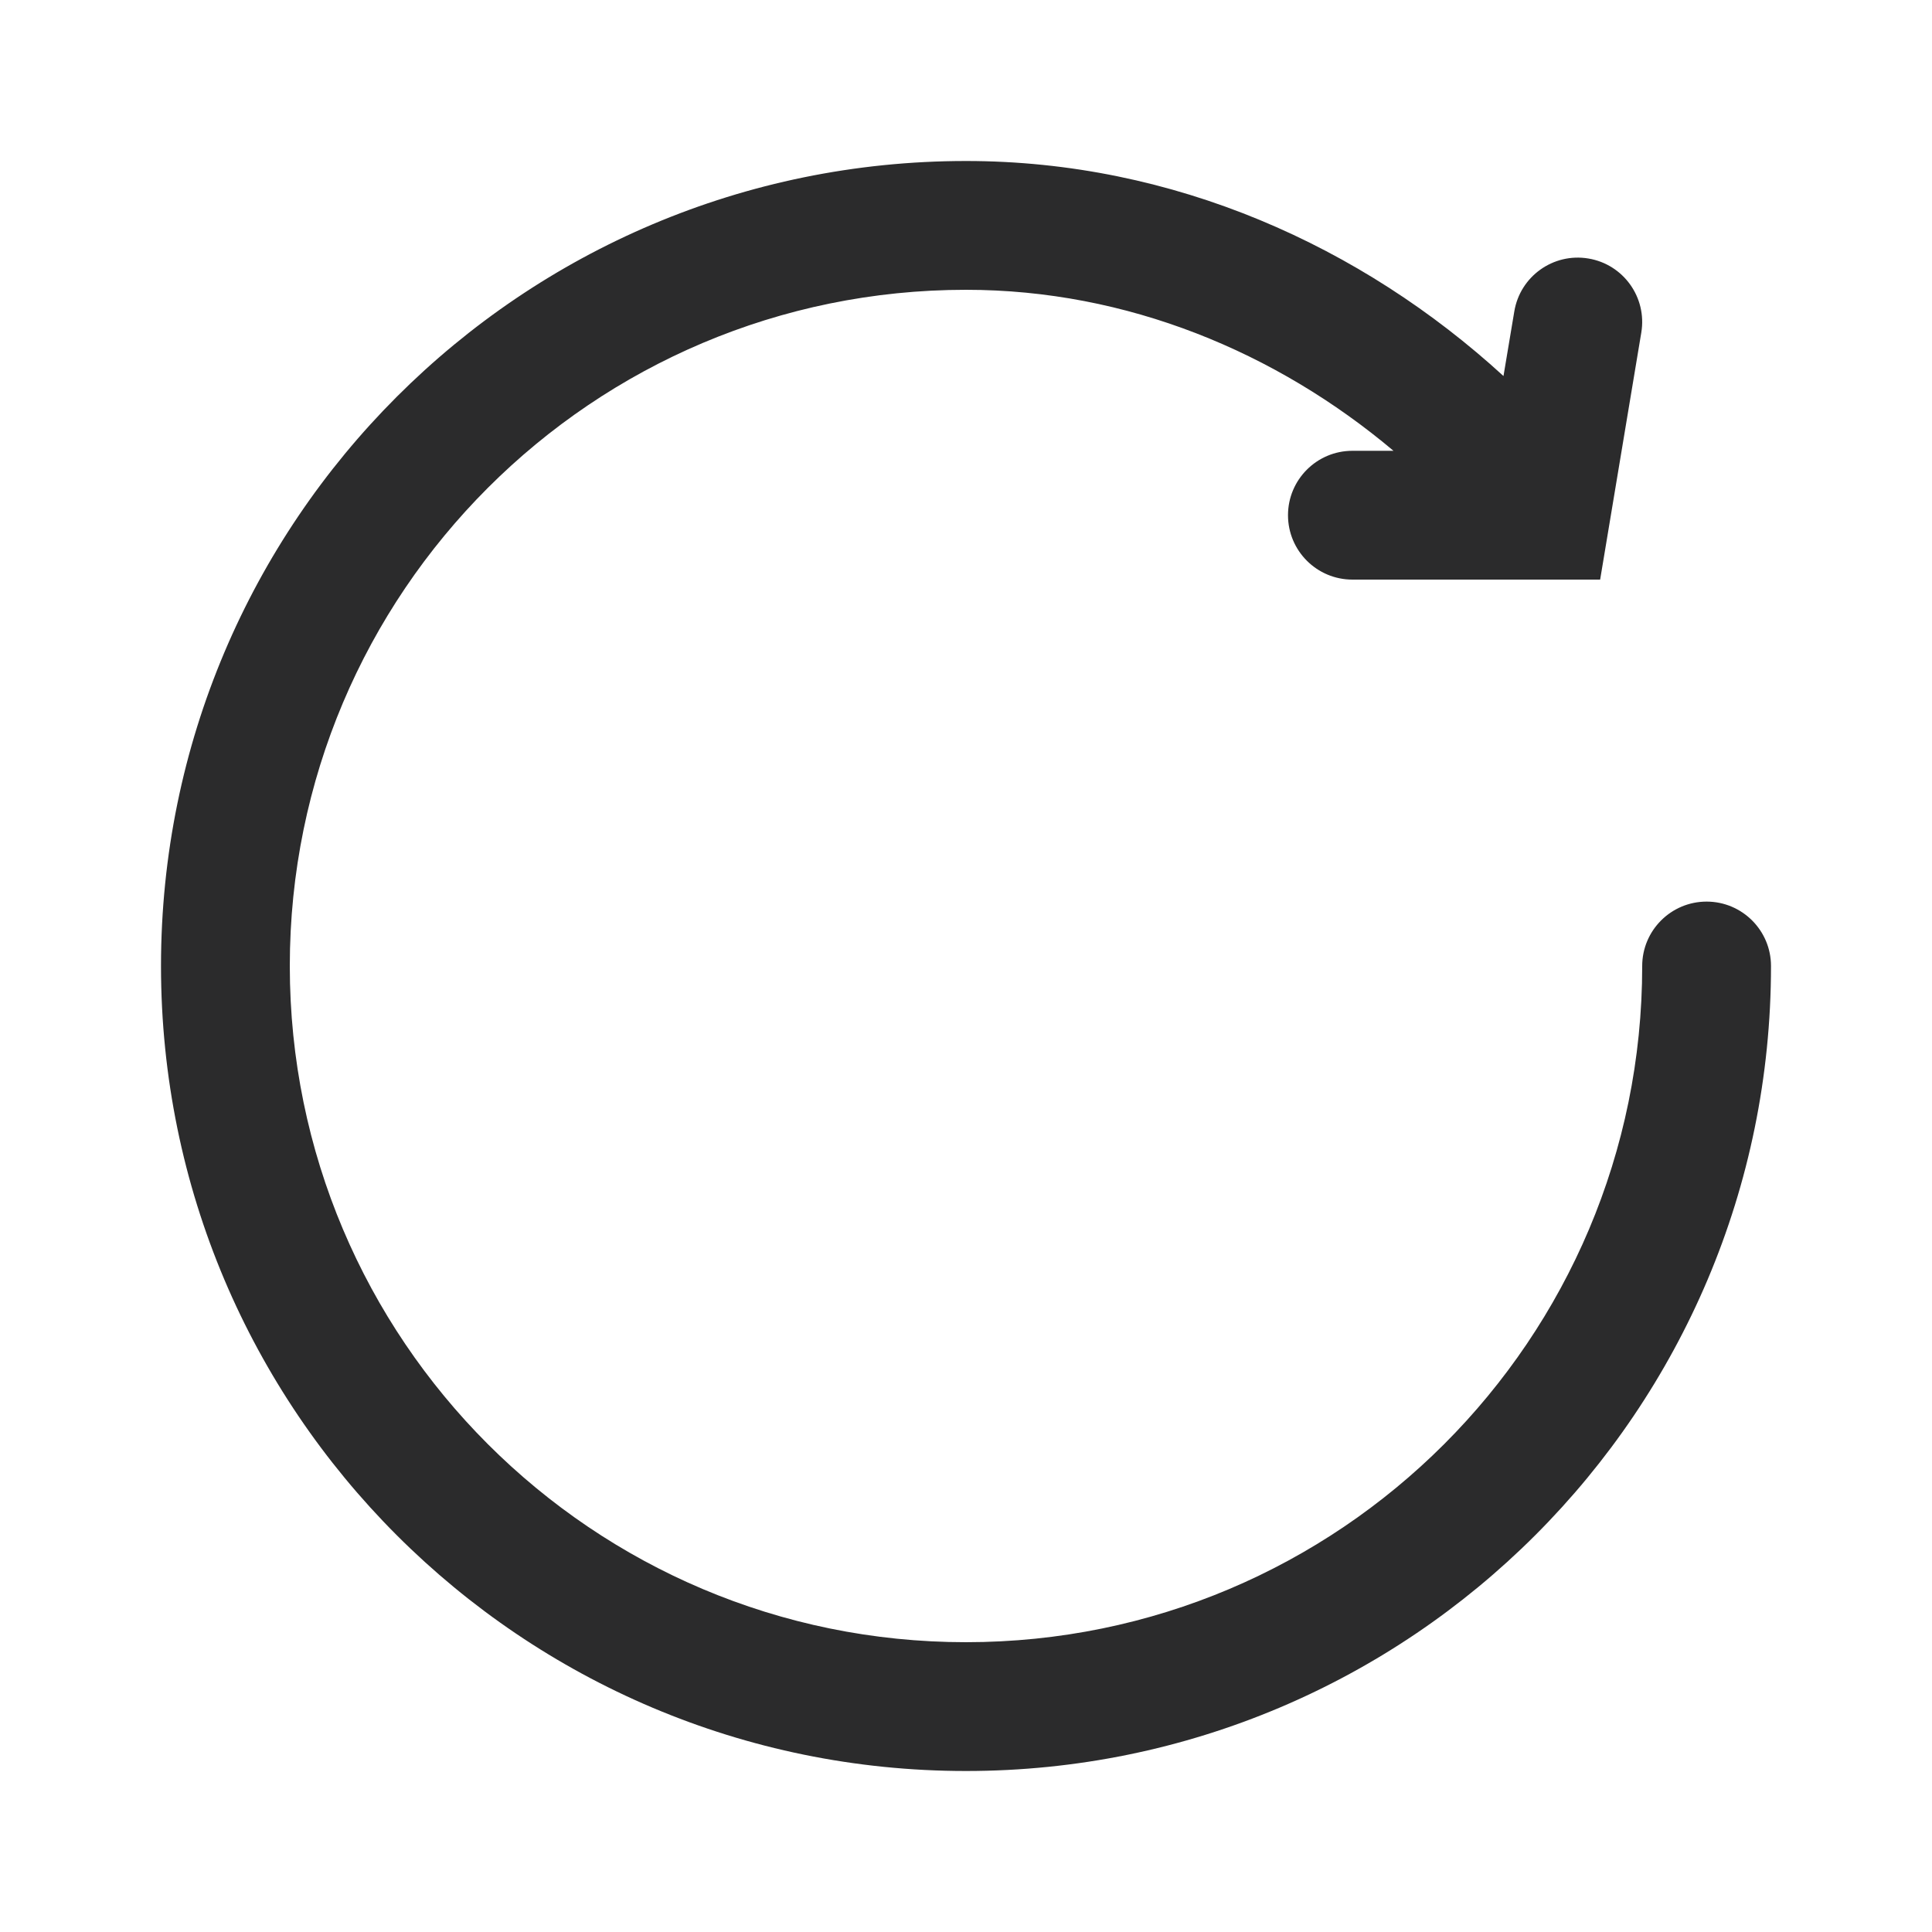<svg width="30" height="30" viewBox="0 0 30 30" fill="none" xmlns="http://www.w3.org/2000/svg">
<path fill-rule="evenodd" clip-rule="evenodd" d="M15 4.5C17.501 4.5 19.817 5.467 21.638 7H21C20.448 7 20 7.448 20 8C20 8.552 20.448 9 21 9H24.847L25.486 5.164C25.577 4.62 25.209 4.104 24.664 4.014C24.12 3.923 23.604 4.291 23.514 4.836L23.346 5.839C21.147 3.826 18.227 2.5 15 2.5C8.096 2.5 2.5 8.096 2.5 15C2.5 21.904 8.096 27.5 15 27.5C21.904 27.5 27.5 21.904 27.5 15C27.5 14.448 27.052 14 26.5 14C25.948 14 25.5 14.448 25.5 15C25.5 20.799 20.799 25.5 15 25.5C9.201 25.5 4.5 20.799 4.5 15C4.5 9.201 9.201 4.5 15 4.5Z" fill="#2B2B2C"/>
</svg>
